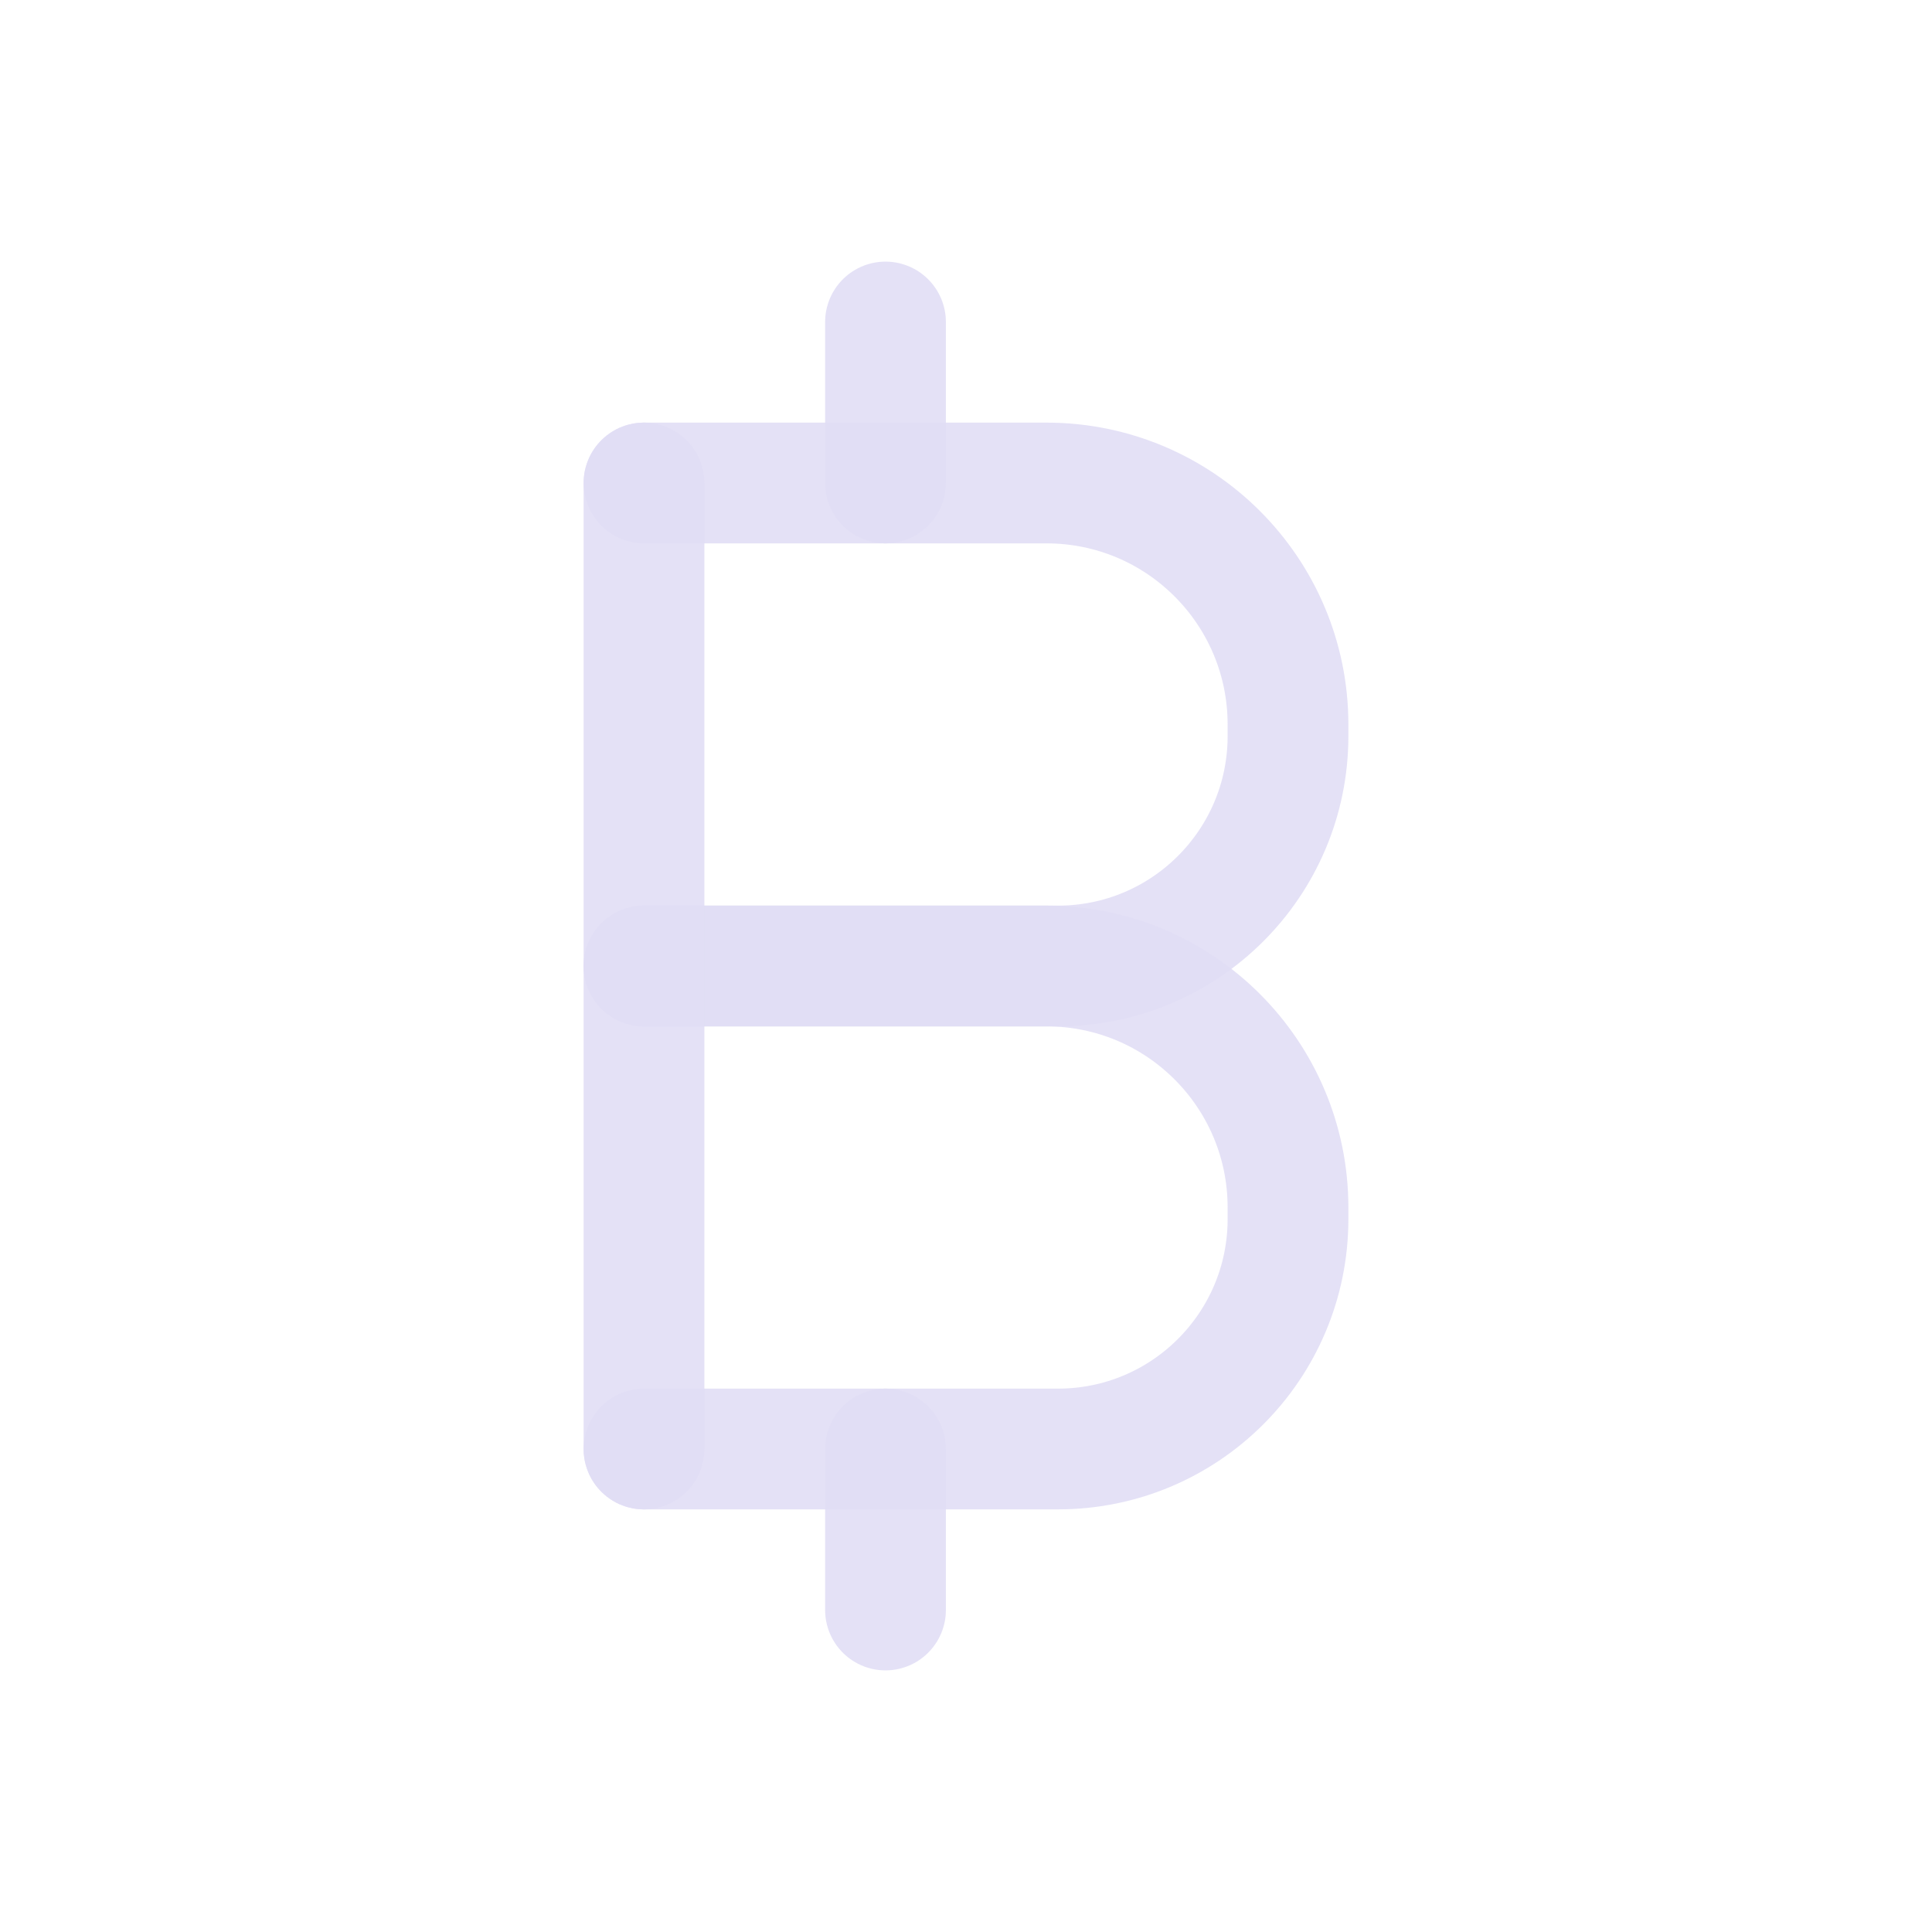 <svg width="24" height="24" viewBox="0 0 24 24" fill="none" xmlns="http://www.w3.org/2000/svg">
<path d="M8 6H13C14.657 6 16 7.343 16 9V9.143C16 10.721 14.721 12 13.143 12H8" stroke="#E1DEF5" stroke-opacity="0.9" stroke-width="1.5" stroke-linecap="round" stroke-linejoin="round"/>
<path d="M8 12H13C14.657 12 16 13.343 16 15V15.143C16 16.721 14.721 18 13.143 18H8" stroke="#E1DEF5" stroke-opacity="0.9" stroke-width="1.5" stroke-linecap="round" stroke-linejoin="round"/>
<path d="M8 6V18" stroke="#E1DEF5" stroke-opacity="0.9" stroke-width="1.5" stroke-linecap="round" stroke-linejoin="round"/>
<path d="M11 4V6" stroke="#E1DEF5" stroke-opacity="0.9" stroke-width="1.5" stroke-linecap="round" stroke-linejoin="round"/>
<path d="M11 18V20" stroke="#E1DEF5" stroke-opacity="0.9" stroke-width="1.5" stroke-linecap="round" stroke-linejoin="round"/>
</svg>
